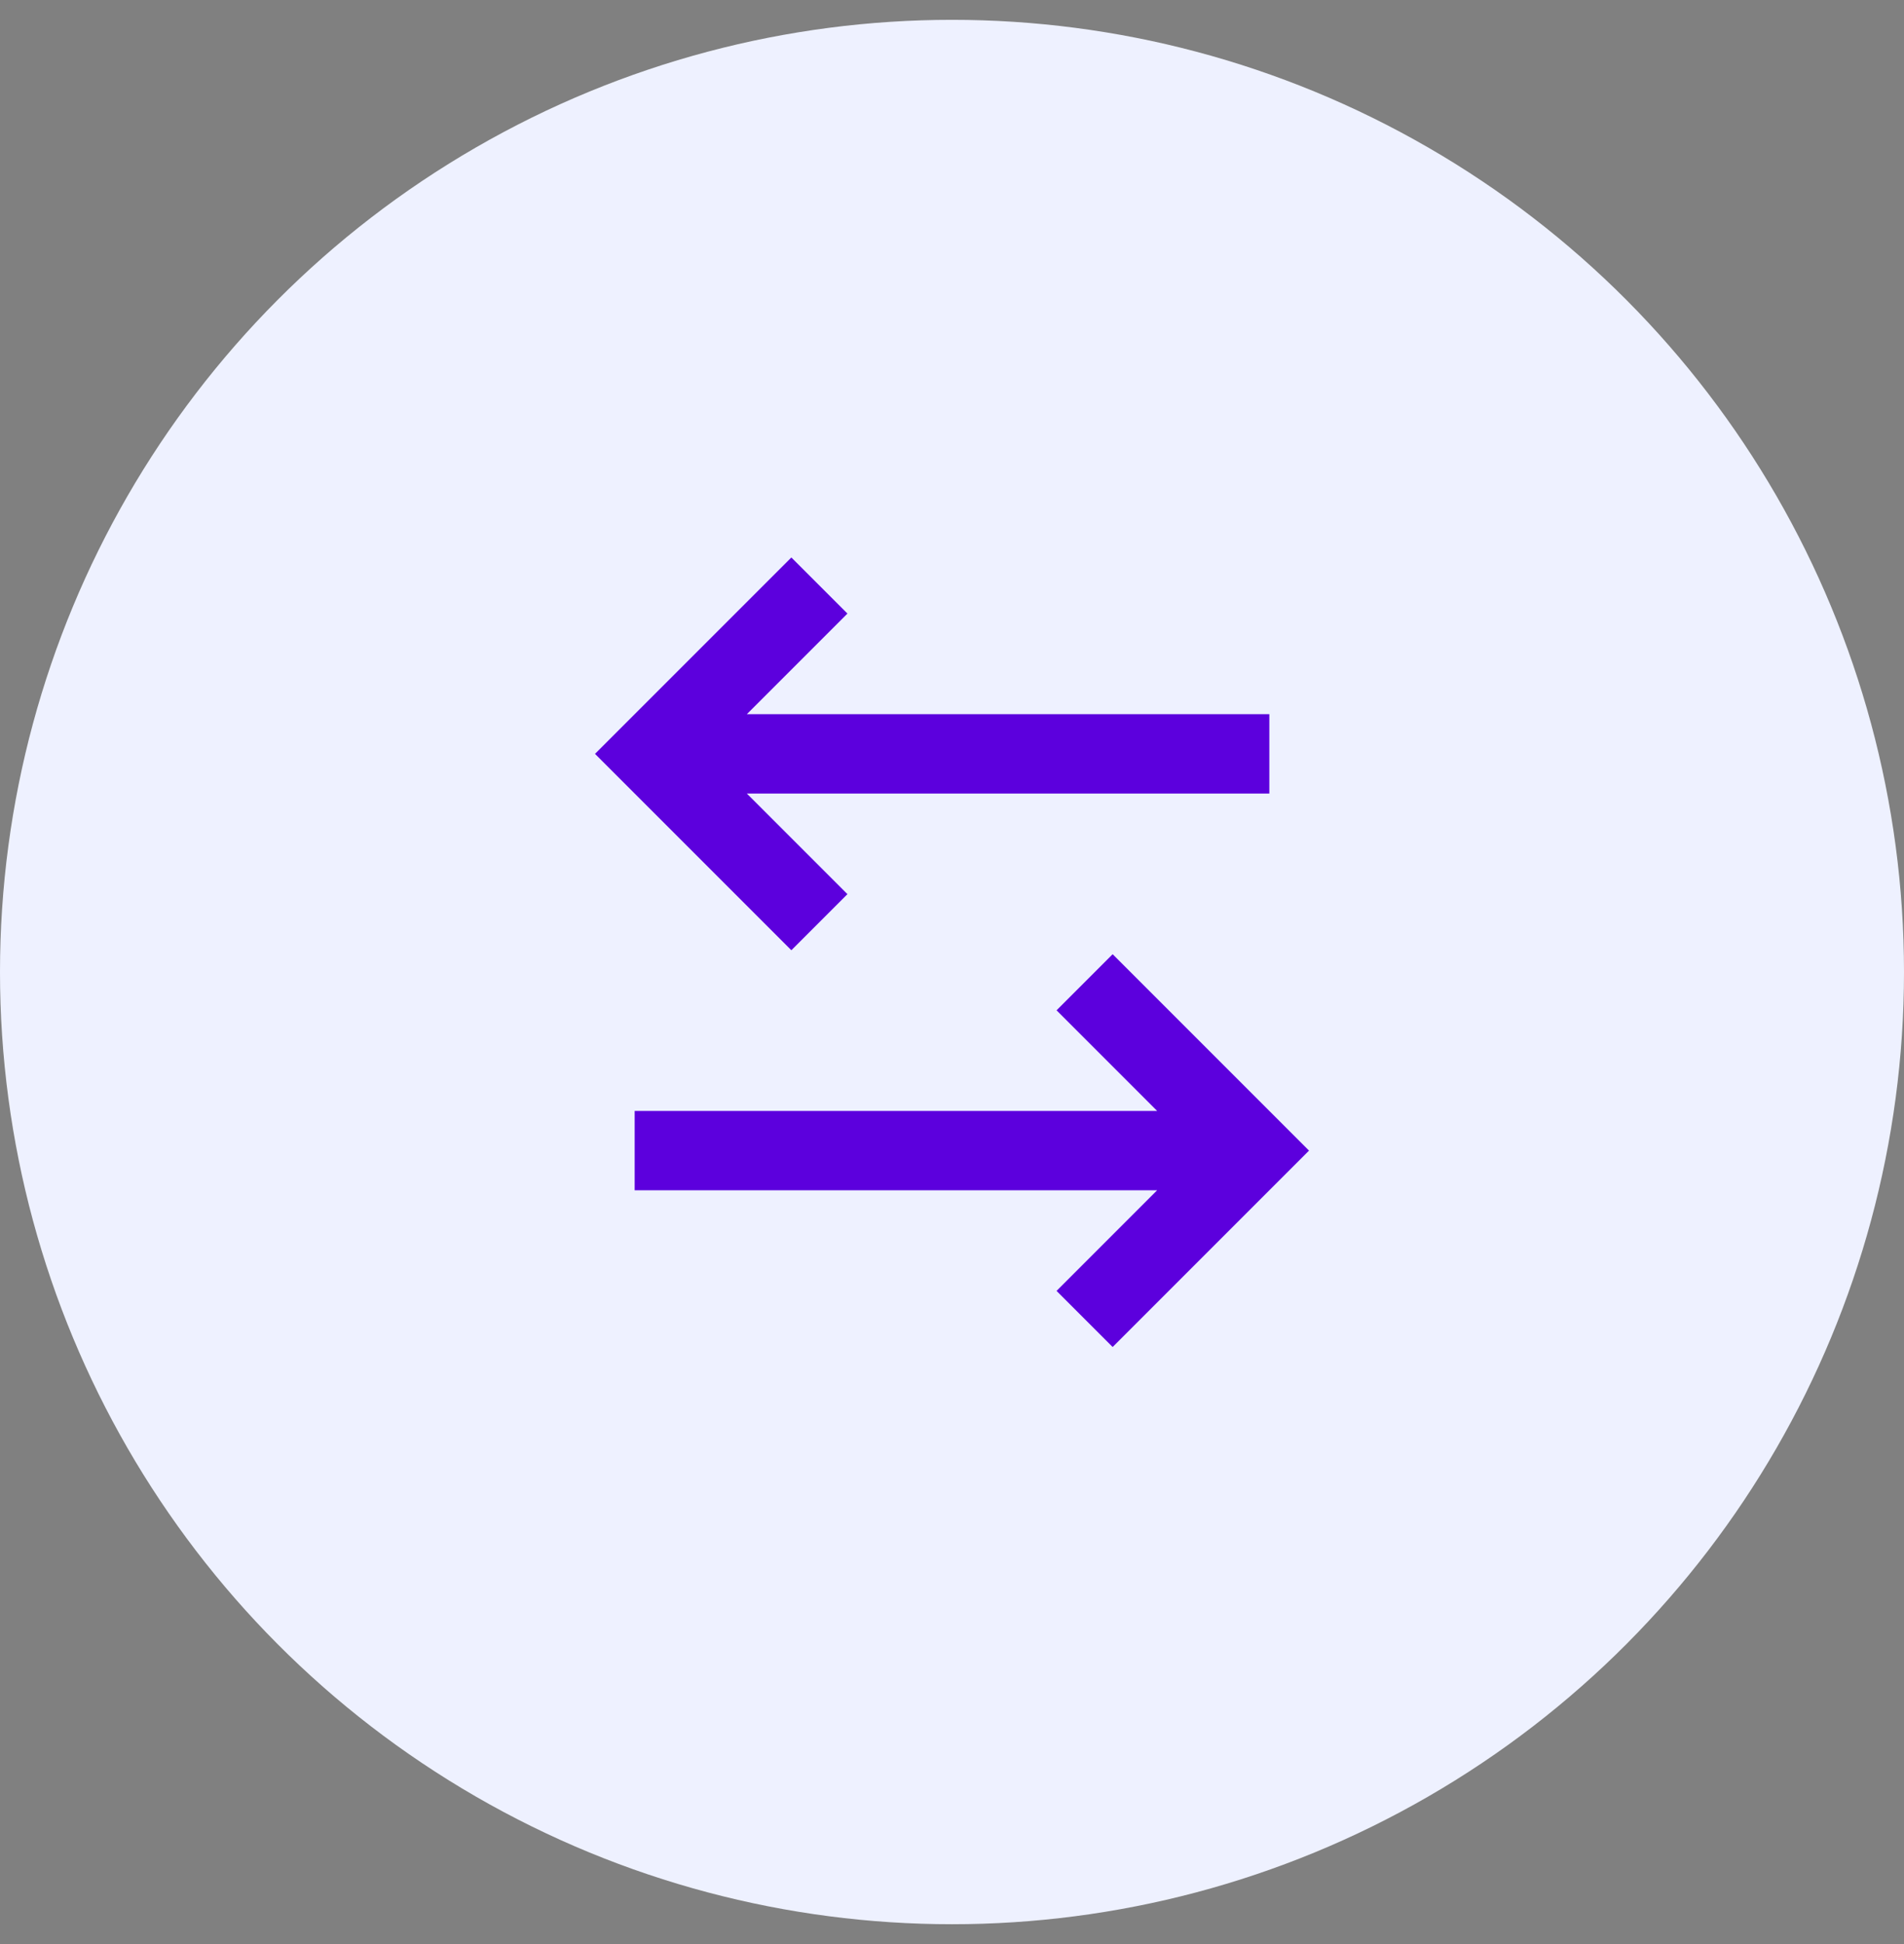 <svg width="48" height="49" viewBox="0 0 48 49" fill="none" xmlns="http://www.w3.org/2000/svg">
<rect x="0" y="0" width="48" height="49" fill="#808080" stroke="none"/>
<circle cx="24" cy="24.5" r="24" fill="#EEF1FF"/>
<g clip-path="url(#clip0_505_6666)">
<path d="M28.05 24.051L33 29.001L28.05 33.951L26.636 32.537L29.172 30L16 30.001V28.001H29.172L26.636 25.465L28.05 24.051ZM19.95 14.051L21.364 15.465L18.828 18.001H32V20.001H18.828L21.364 22.537L19.95 23.951L15 19.001L19.95 14.051Z" fill="#5C00DD"/>
</g>
<defs>
<clipPath id="clip0_505_6666">
<rect width="24" height="24" fill="white" transform="translate(12 12)"/>
</clipPath>
</defs>
</svg>
